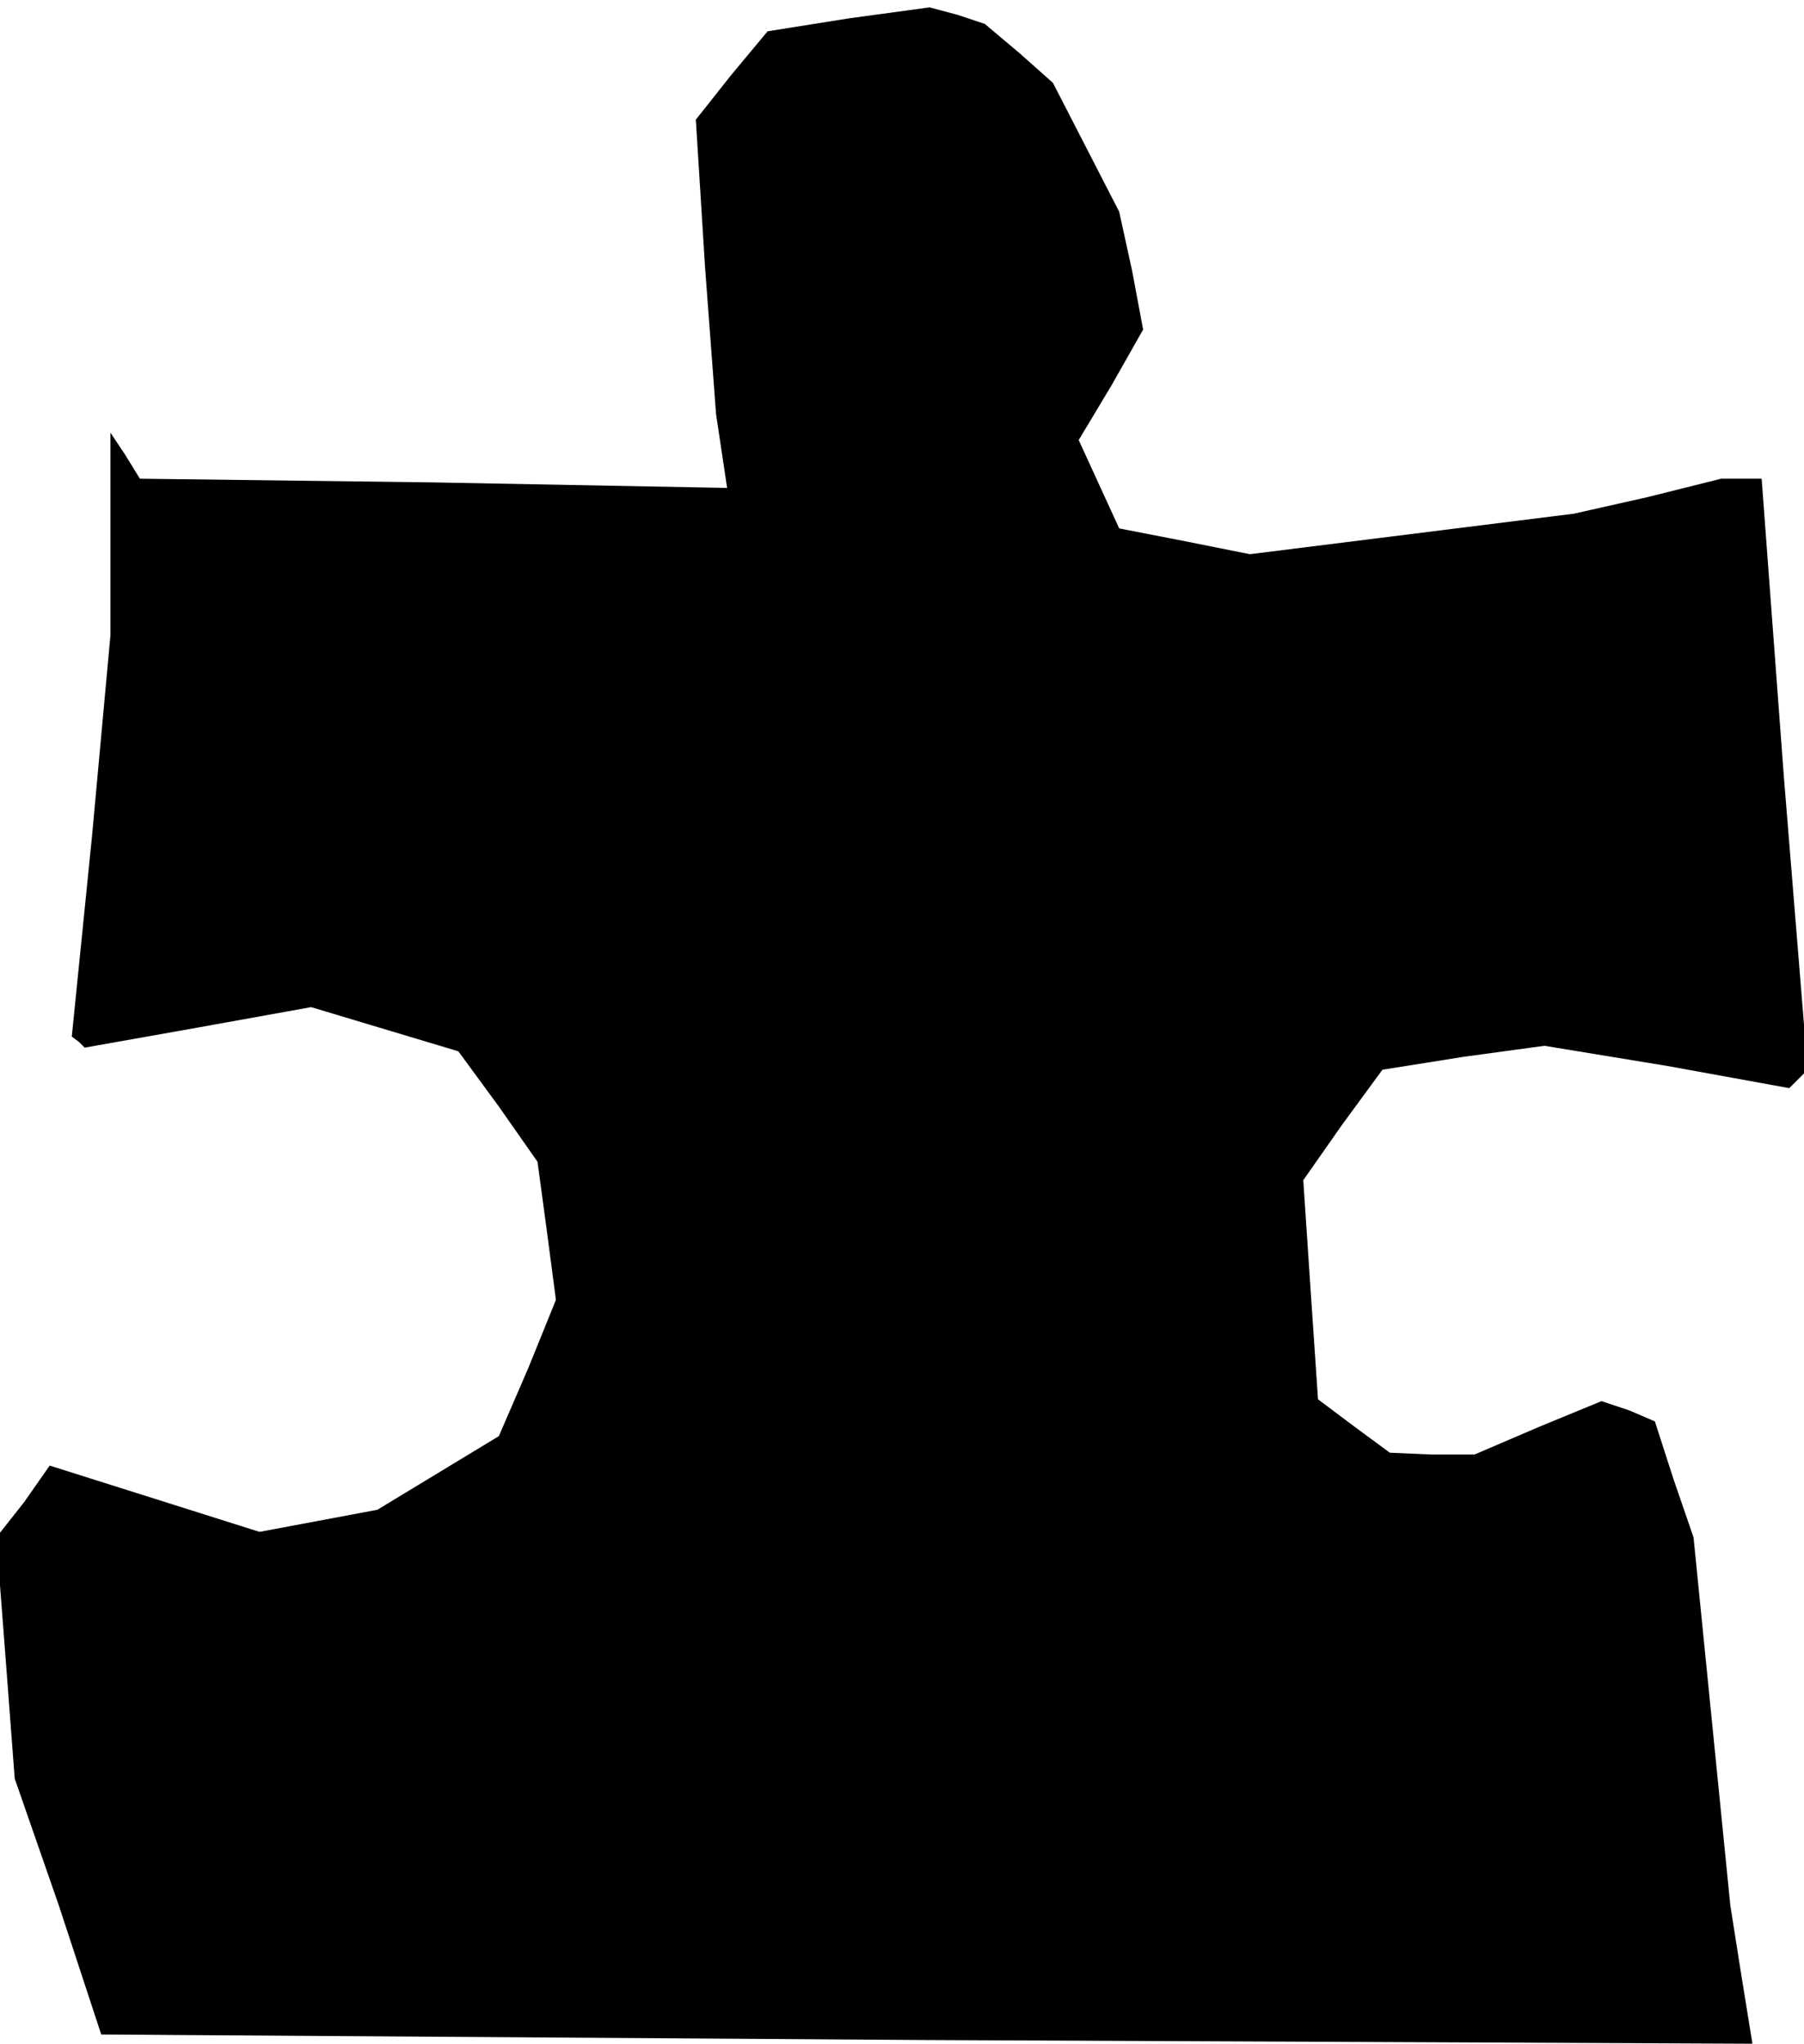 <?xml version="1.0" standalone="no"?>
<!DOCTYPE svg PUBLIC "-//W3C//DTD SVG 20010904//EN"
 "http://www.w3.org/TR/2001/REC-SVG-20010904/DTD/svg10.dtd">
<svg version="1.0" xmlns="http://www.w3.org/2000/svg"
 width="98pt" height="111pt" viewBox="0 0 98 111"
 preserveAspectRatio="xMidYMid meet">
<g transform="translate(0,111) scale(0.1,-0.1)"
fill="#000000" stroke="none">
<path d="M461 1100 l-44 -7 -20 -24 -19 -24 5 -80 6 -80 3 -20 3 -20 -160 3
-159 2 -8 13 -8 12 0 -55 0 -55 -10 -109 -11 -109 4 -3 3 -3 62 11 61 11 40
-12 40 -12 22 -30 21 -30 5 -37 5 -38 -15 -37 -16 -37 -33 -20 -33 -20 -32 -6
-32 -6 -57 18 -57 18 -14 -20 -15 -19 5 -65 5 -66 24 -69 23 -70 448 -3 449
-2 -6 37 -6 38 -10 100 -10 100 -11 32 -10 31 -14 6 -15 5 -34 -14 -35 -15
-23 0 -23 1 -19 14 -20 15 -4 59 -4 60 21 30 22 30 44 7 44 6 67 -11 66 -12 5
5 5 5 -13 160 -12 161 -11 0 -11 0 -40 -10 -40 -9 -88 -11 -88 -11 -35 7 -36
7 -11 24 -11 24 18 30 17 30 -6 32 -7 32 -18 35 -18 35 -18 16 -19 16 -15 5
-15 4 -44 -6z"/>
</g>
</svg>
